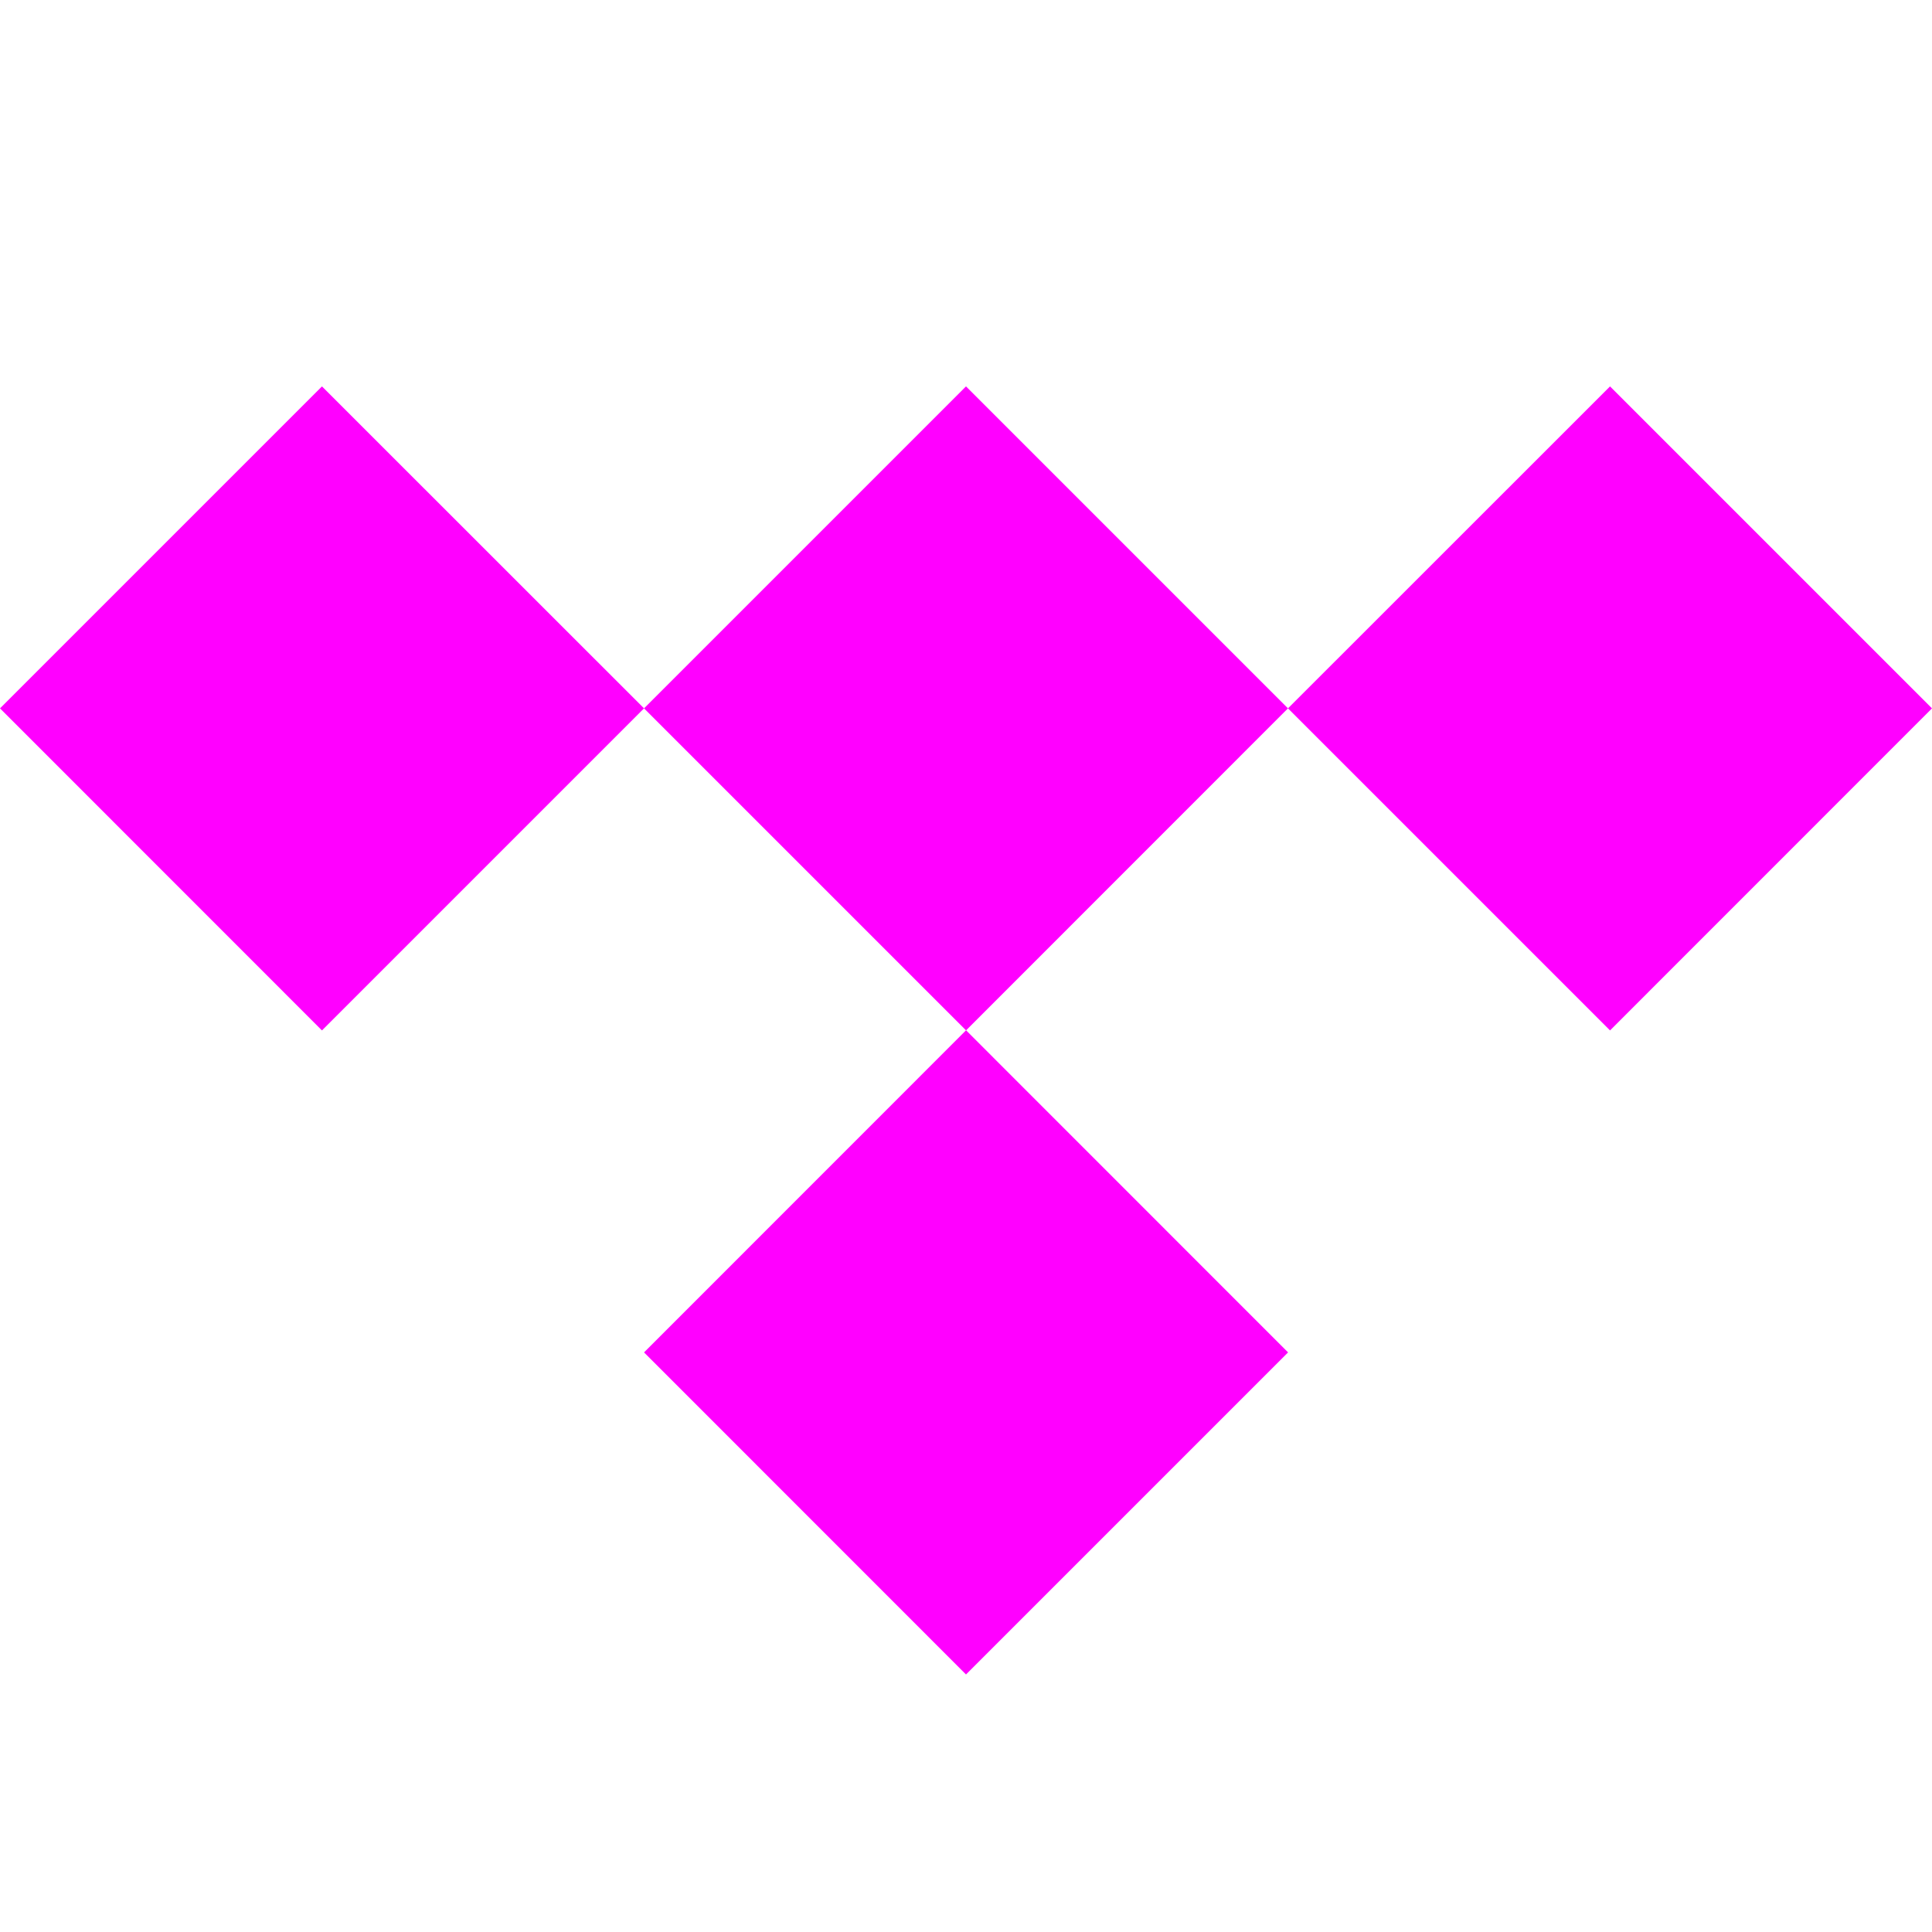 <svg width="20" height="20" viewBox="0 0 20 20" fill="none" xmlns="http://www.w3.org/2000/svg">
<path fill-rule="evenodd" clip-rule="evenodd" d="M3.333 10.667L6.667 7.333L10 10.666L6.667 14L10 17.334L13.334 14L10.001 10.666L13.333 7.333L16.667 10.667L20 7.333L16.667 4L13.333 7.333L10 4L6.667 7.333L3.333 4L0 7.333L3.333 10.667Z" fill="#FF00FF"/>
</svg>
